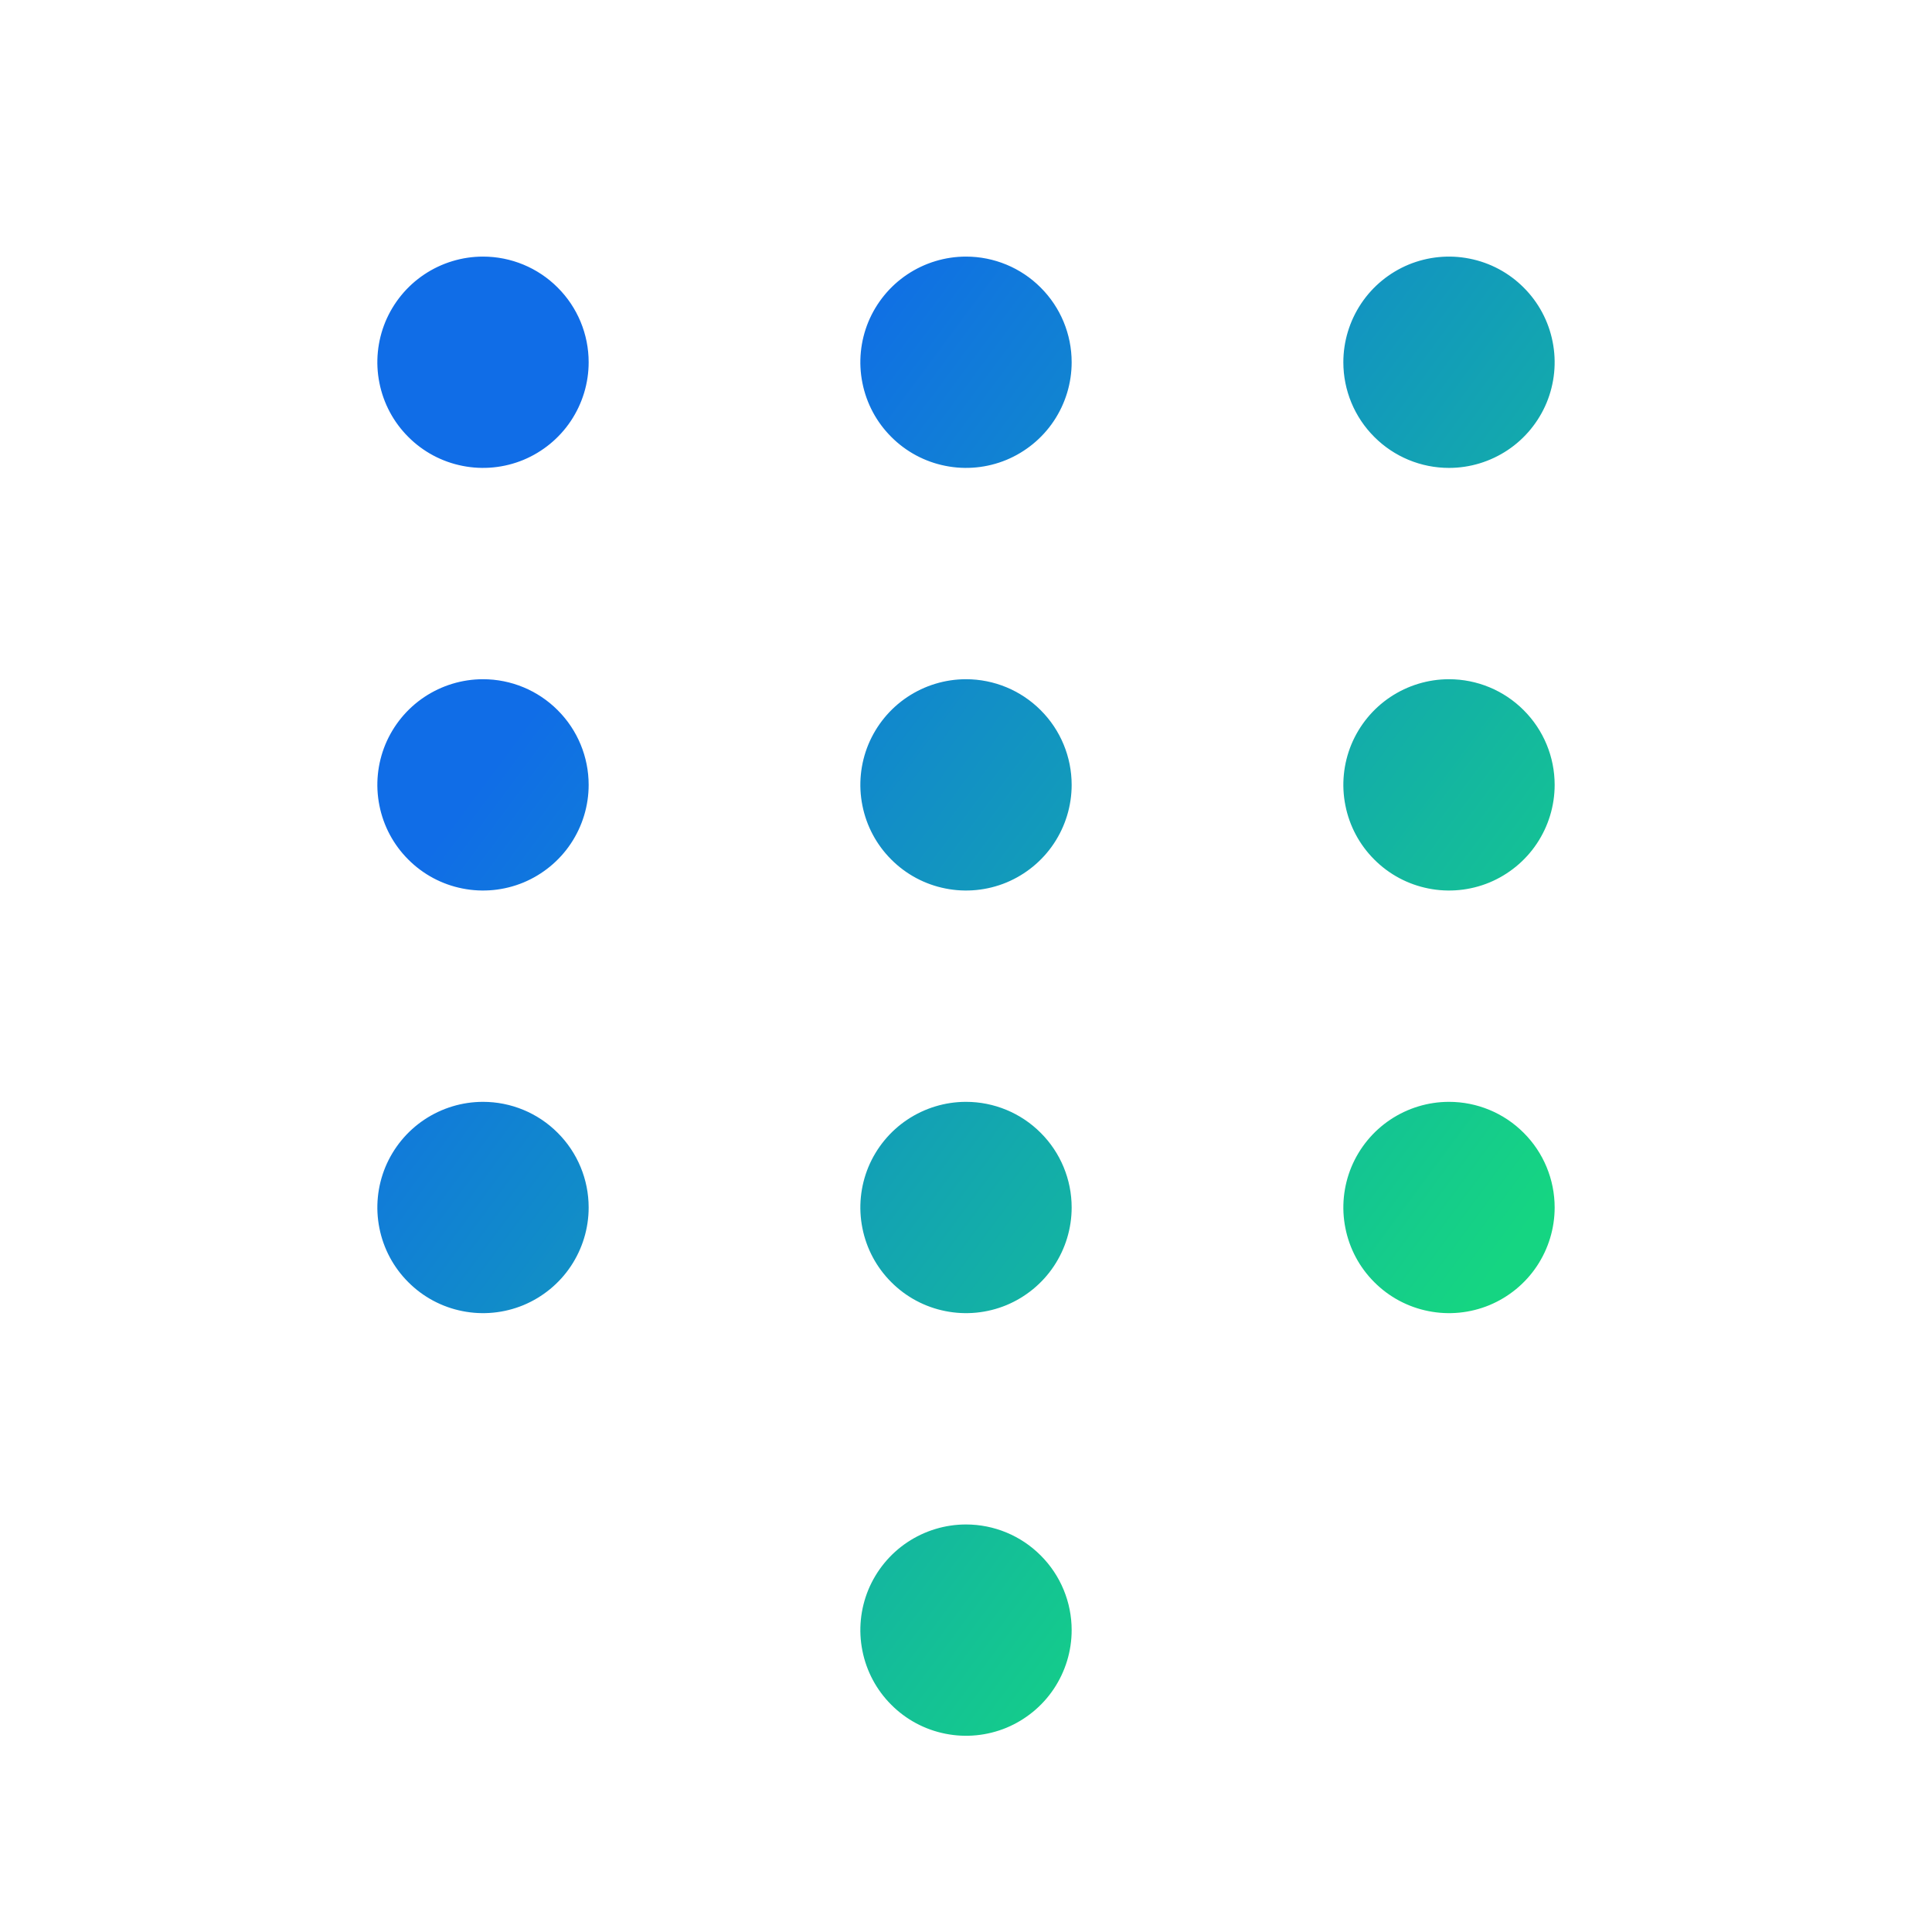 <svg width="32" height="32" viewBox="0 0 32 32" fill="none" xmlns="http://www.w3.org/2000/svg">
<path d="M9.75 6C9.75 6.346 9.647 6.684 9.455 6.972C9.263 7.26 8.989 7.484 8.67 7.617C8.35 7.749 7.998 7.784 7.659 7.716C7.319 7.649 7.007 7.482 6.763 7.237C6.518 6.993 6.351 6.681 6.284 6.341C6.216 6.002 6.251 5.65 6.383 5.33C6.516 5.011 6.74 4.737 7.028 4.545C7.316 4.353 7.654 4.25 8 4.25C8.464 4.25 8.909 4.434 9.237 4.763C9.566 5.091 9.75 5.536 9.75 6ZM16 4.25C15.654 4.25 15.316 4.353 15.028 4.545C14.74 4.737 14.516 5.011 14.383 5.33C14.251 5.65 14.216 6.002 14.284 6.341C14.351 6.681 14.518 6.993 14.763 7.237C15.007 7.482 15.319 7.649 15.659 7.716C15.998 7.784 16.35 7.749 16.67 7.617C16.989 7.484 17.263 7.26 17.455 6.972C17.647 6.684 17.75 6.346 17.75 6C17.75 5.536 17.566 5.091 17.237 4.763C16.909 4.434 16.464 4.25 16 4.25ZM24 7.75C24.346 7.75 24.684 7.647 24.972 7.455C25.26 7.263 25.484 6.989 25.617 6.67C25.749 6.35 25.784 5.998 25.716 5.659C25.649 5.319 25.482 5.007 25.237 4.763C24.993 4.518 24.681 4.351 24.341 4.284C24.002 4.216 23.65 4.251 23.33 4.383C23.011 4.516 22.737 4.74 22.545 5.028C22.353 5.316 22.25 5.654 22.25 6C22.25 6.464 22.434 6.909 22.763 7.237C23.091 7.566 23.536 7.75 24 7.75ZM8 11.25C7.654 11.25 7.316 11.353 7.028 11.545C6.74 11.737 6.516 12.011 6.383 12.33C6.251 12.65 6.216 13.002 6.284 13.341C6.351 13.681 6.518 13.993 6.763 14.237C7.007 14.482 7.319 14.649 7.659 14.716C7.998 14.784 8.35 14.749 8.67 14.617C8.989 14.484 9.263 14.26 9.455 13.972C9.647 13.684 9.75 13.346 9.75 13C9.75 12.536 9.566 12.091 9.237 11.763C8.909 11.434 8.464 11.25 8 11.25ZM16 11.25C15.654 11.25 15.316 11.353 15.028 11.545C14.74 11.737 14.516 12.011 14.383 12.33C14.251 12.65 14.216 13.002 14.284 13.341C14.351 13.681 14.518 13.993 14.763 14.237C15.007 14.482 15.319 14.649 15.659 14.716C15.998 14.784 16.35 14.749 16.67 14.617C16.989 14.484 17.263 14.26 17.455 13.972C17.647 13.684 17.75 13.346 17.75 13C17.75 12.536 17.566 12.091 17.237 11.763C16.909 11.434 16.464 11.25 16 11.25ZM24 11.25C23.654 11.25 23.316 11.353 23.028 11.545C22.74 11.737 22.516 12.011 22.383 12.33C22.251 12.65 22.216 13.002 22.284 13.341C22.351 13.681 22.518 13.993 22.763 14.237C23.007 14.482 23.319 14.649 23.659 14.716C23.998 14.784 24.35 14.749 24.67 14.617C24.989 14.484 25.263 14.26 25.455 13.972C25.647 13.684 25.75 13.346 25.75 13C25.75 12.536 25.566 12.091 25.237 11.763C24.909 11.434 24.464 11.25 24 11.25ZM8 18.25C7.654 18.25 7.316 18.353 7.028 18.545C6.74 18.737 6.516 19.011 6.383 19.33C6.251 19.65 6.216 20.002 6.284 20.341C6.351 20.681 6.518 20.993 6.763 21.237C7.007 21.482 7.319 21.649 7.659 21.716C7.998 21.784 8.35 21.749 8.67 21.617C8.989 21.484 9.263 21.26 9.455 20.972C9.647 20.684 9.75 20.346 9.75 20C9.75 19.536 9.566 19.091 9.237 18.763C8.909 18.434 8.464 18.25 8 18.25ZM16 18.25C15.654 18.25 15.316 18.353 15.028 18.545C14.74 18.737 14.516 19.011 14.383 19.33C14.251 19.65 14.216 20.002 14.284 20.341C14.351 20.681 14.518 20.993 14.763 21.237C15.007 21.482 15.319 21.649 15.659 21.716C15.998 21.784 16.35 21.749 16.67 21.617C16.989 21.484 17.263 21.26 17.455 20.972C17.647 20.684 17.75 20.346 17.75 20C17.75 19.536 17.566 19.091 17.237 18.763C16.909 18.434 16.464 18.25 16 18.25ZM16 25.25C15.654 25.25 15.316 25.353 15.028 25.545C14.74 25.737 14.516 26.011 14.383 26.33C14.251 26.65 14.216 27.002 14.284 27.341C14.351 27.681 14.518 27.993 14.763 28.237C15.007 28.482 15.319 28.649 15.659 28.716C15.998 28.784 16.35 28.749 16.67 28.617C16.989 28.484 17.263 28.26 17.455 27.972C17.647 27.684 17.75 27.346 17.75 27C17.75 26.536 17.566 26.091 17.237 25.763C16.909 25.434 16.464 25.25 16 25.25ZM24 18.25C23.654 18.25 23.316 18.353 23.028 18.545C22.74 18.737 22.516 19.011 22.383 19.33C22.251 19.65 22.216 20.002 22.284 20.341C22.351 20.681 22.518 20.993 22.763 21.237C23.007 21.482 23.319 21.649 23.659 21.716C23.998 21.784 24.35 21.749 24.67 21.617C24.989 21.484 25.263 21.26 25.455 20.972C25.647 20.684 25.75 20.346 25.75 20C25.75 19.536 25.566 19.091 25.237 18.763C24.909 18.434 24.464 18.25 24 18.25Z" fill="url(#paint0_linear_1466_6662)"/>
<defs>
<linearGradient id="paint0_linear_1466_6662" x1="19.074" y1="28.75" x2="4.341" y2="17.82" gradientUnits="userSpaceOnUse">
<stop stop-color="#15D582"/>
<stop offset="1" stop-color="#106DE7"/>
</linearGradient>
</defs>
</svg>
